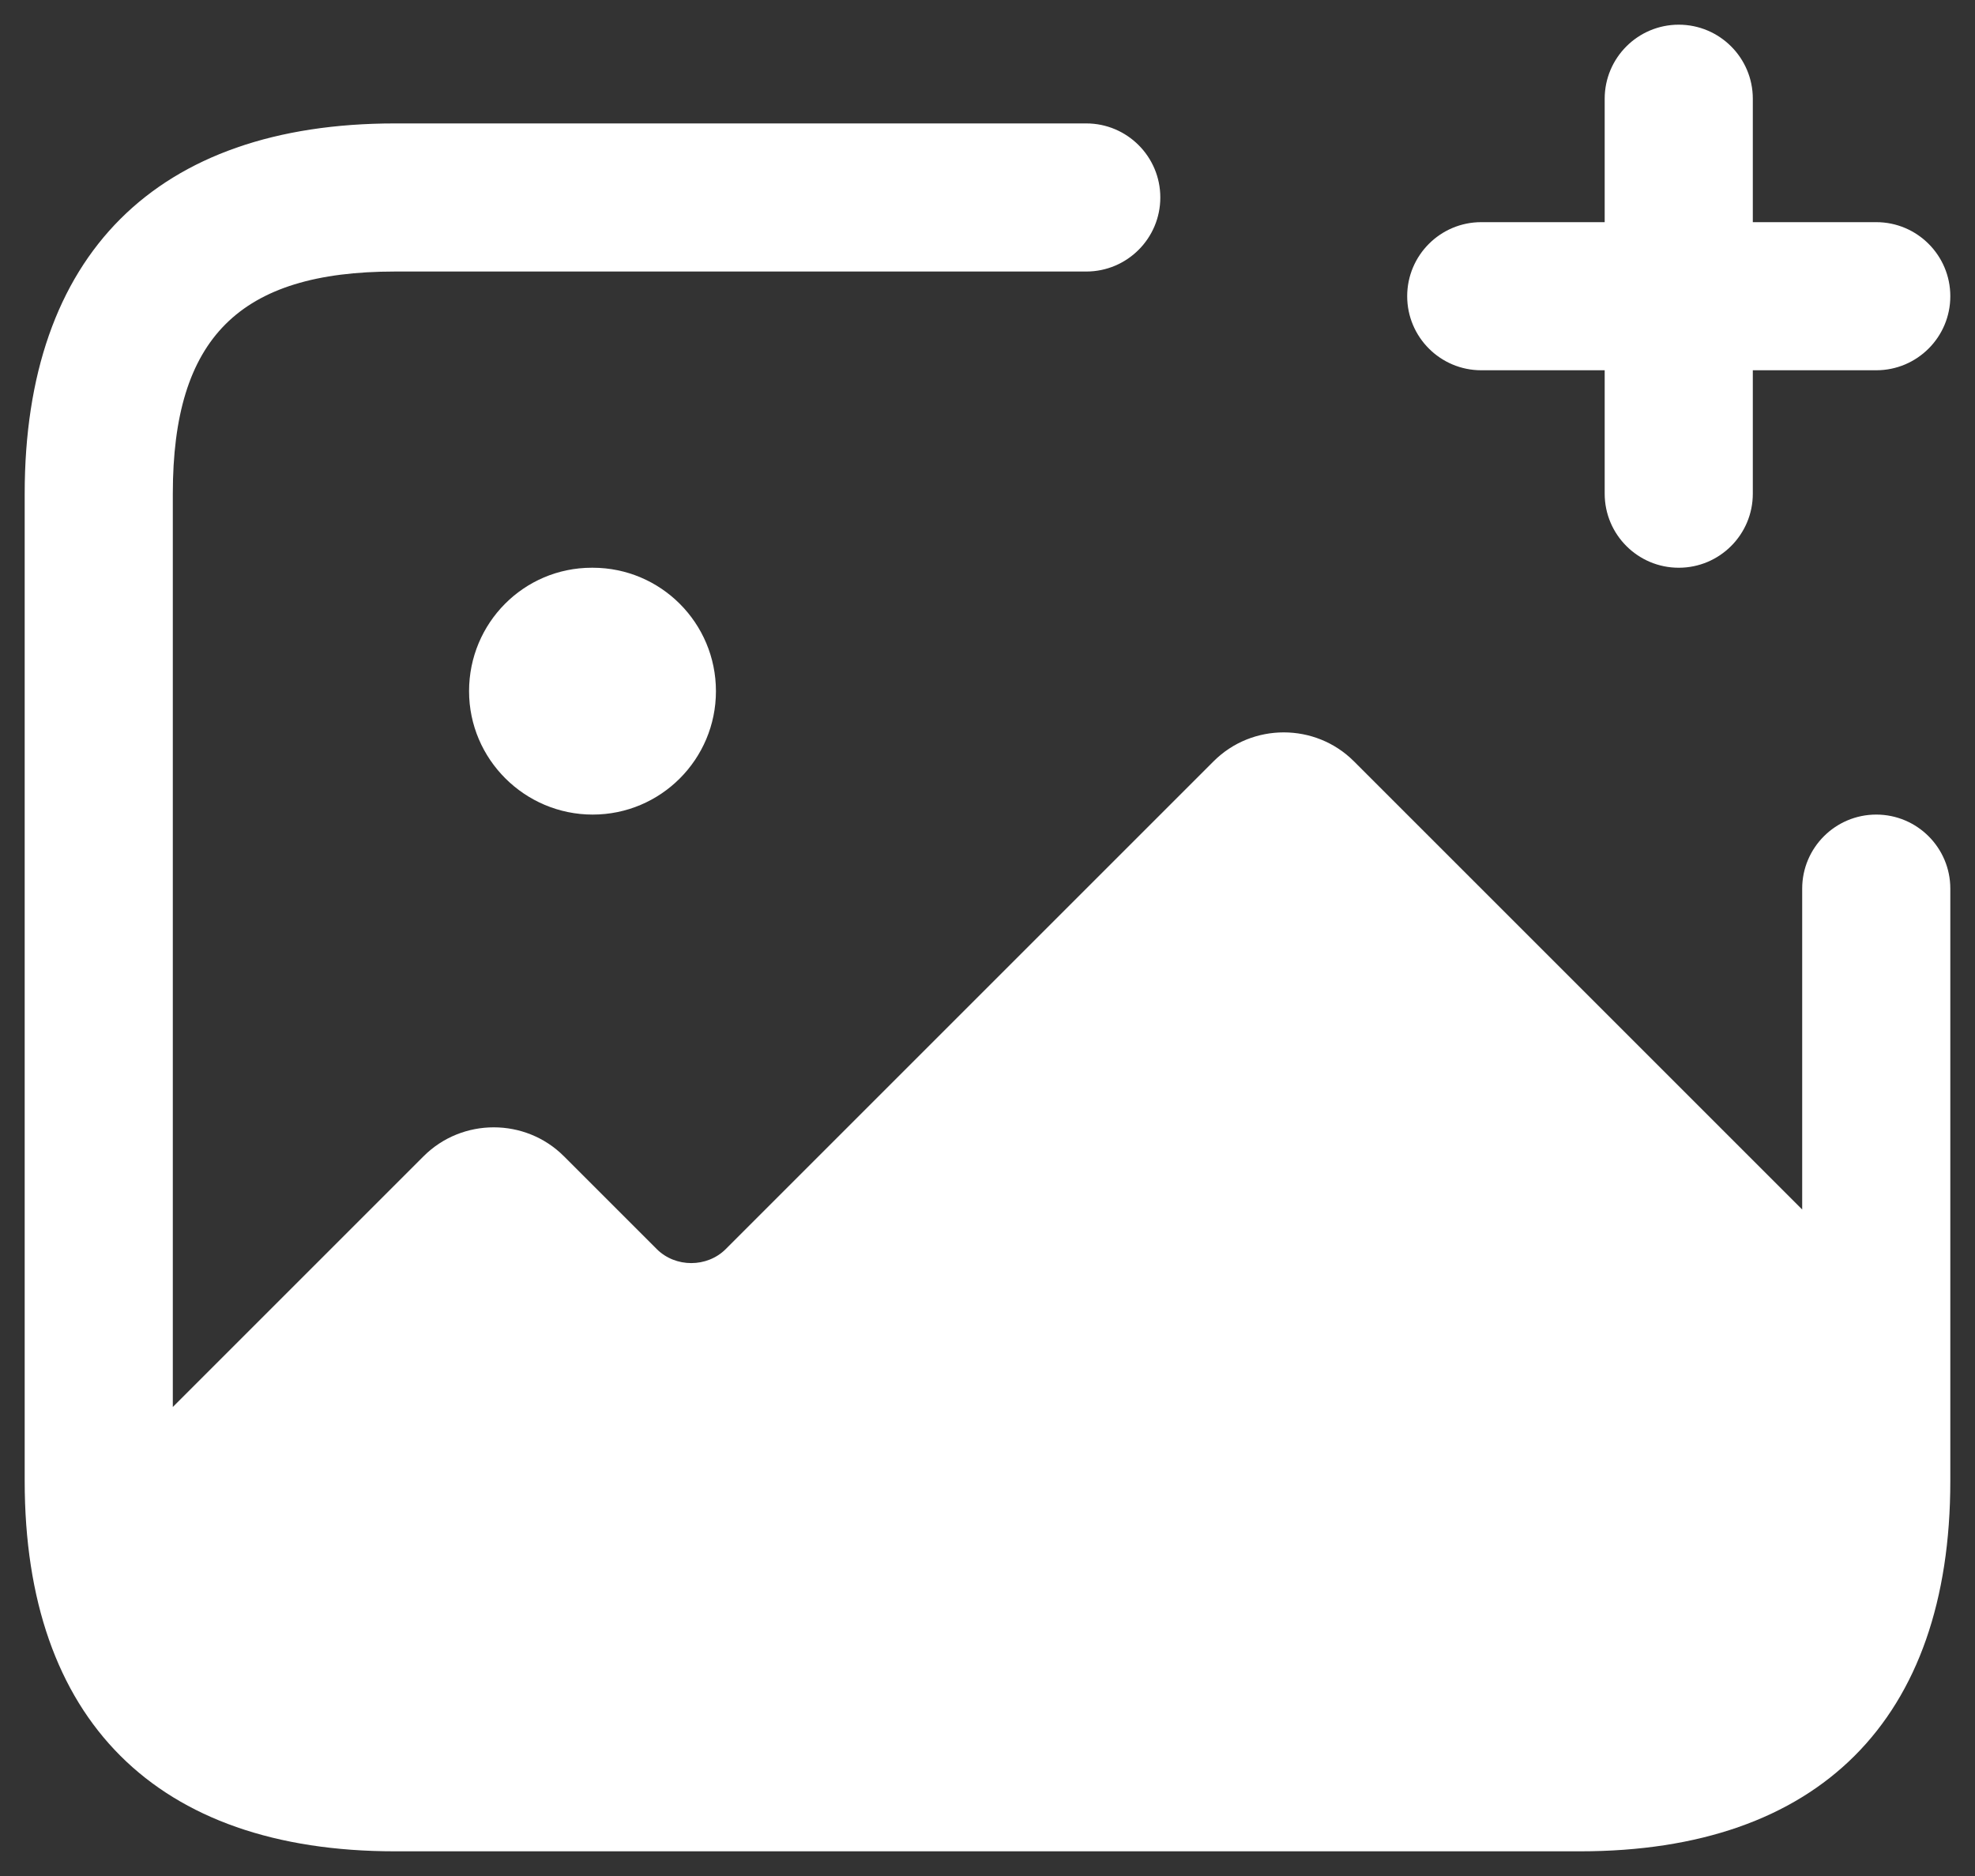 <svg width="20" height="19" viewBox="0 0 20 19" fill="none" xmlns="http://www.w3.org/2000/svg">
<rect x="0" y="0" width="20" height="19" fill="#333333" stroke="none"/>
<path d="M19.75 9V15C19.75 17.418 18.418 18.75 16 18.75H4C1.582 18.75 0.25 17.418 0.25 15V5C0.25 2.582 1.582 1.25 4 1.25H11C11.414 1.25 11.75 1.586 11.75 2C11.75 2.414 11.414 2.75 11 2.75H4C2.423 2.75 1.75 3.423 1.75 5V14.25L4.29 11.71C4.68 11.32 5.32 11.32 5.71 11.71L6.65 12.65C6.84 12.84 7.16 12.84 7.35 12.65L12.29 7.71C12.68 7.32 13.32 7.32 13.71 7.71L18.25 12.25V9C18.25 8.586 18.586 8.25 19 8.25C19.414 8.25 19.75 8.586 19.75 9ZM5.993 5.75C5.304 5.75 4.75 6.31 4.75 7C4.75 7.69 5.314 8.25 6.002 8.25C6.691 8.25 7.25 7.69 7.25 7C7.25 6.31 6.692 5.75 6.002 5.75H5.993ZM15 3.75H16.25V5C16.25 5.414 16.586 5.75 17 5.75C17.414 5.75 17.75 5.414 17.75 5V3.75H19C19.414 3.75 19.75 3.414 19.75 3C19.75 2.586 19.414 2.25 19 2.25H17.75V1C17.75 0.586 17.414 0.25 17 0.25C16.586 0.25 16.25 0.586 16.25 1V2.25H15C14.586 2.25 14.25 2.586 14.25 3C14.25 3.414 14.586 3.75 15 3.75Z" fill="white"/>
</svg>
